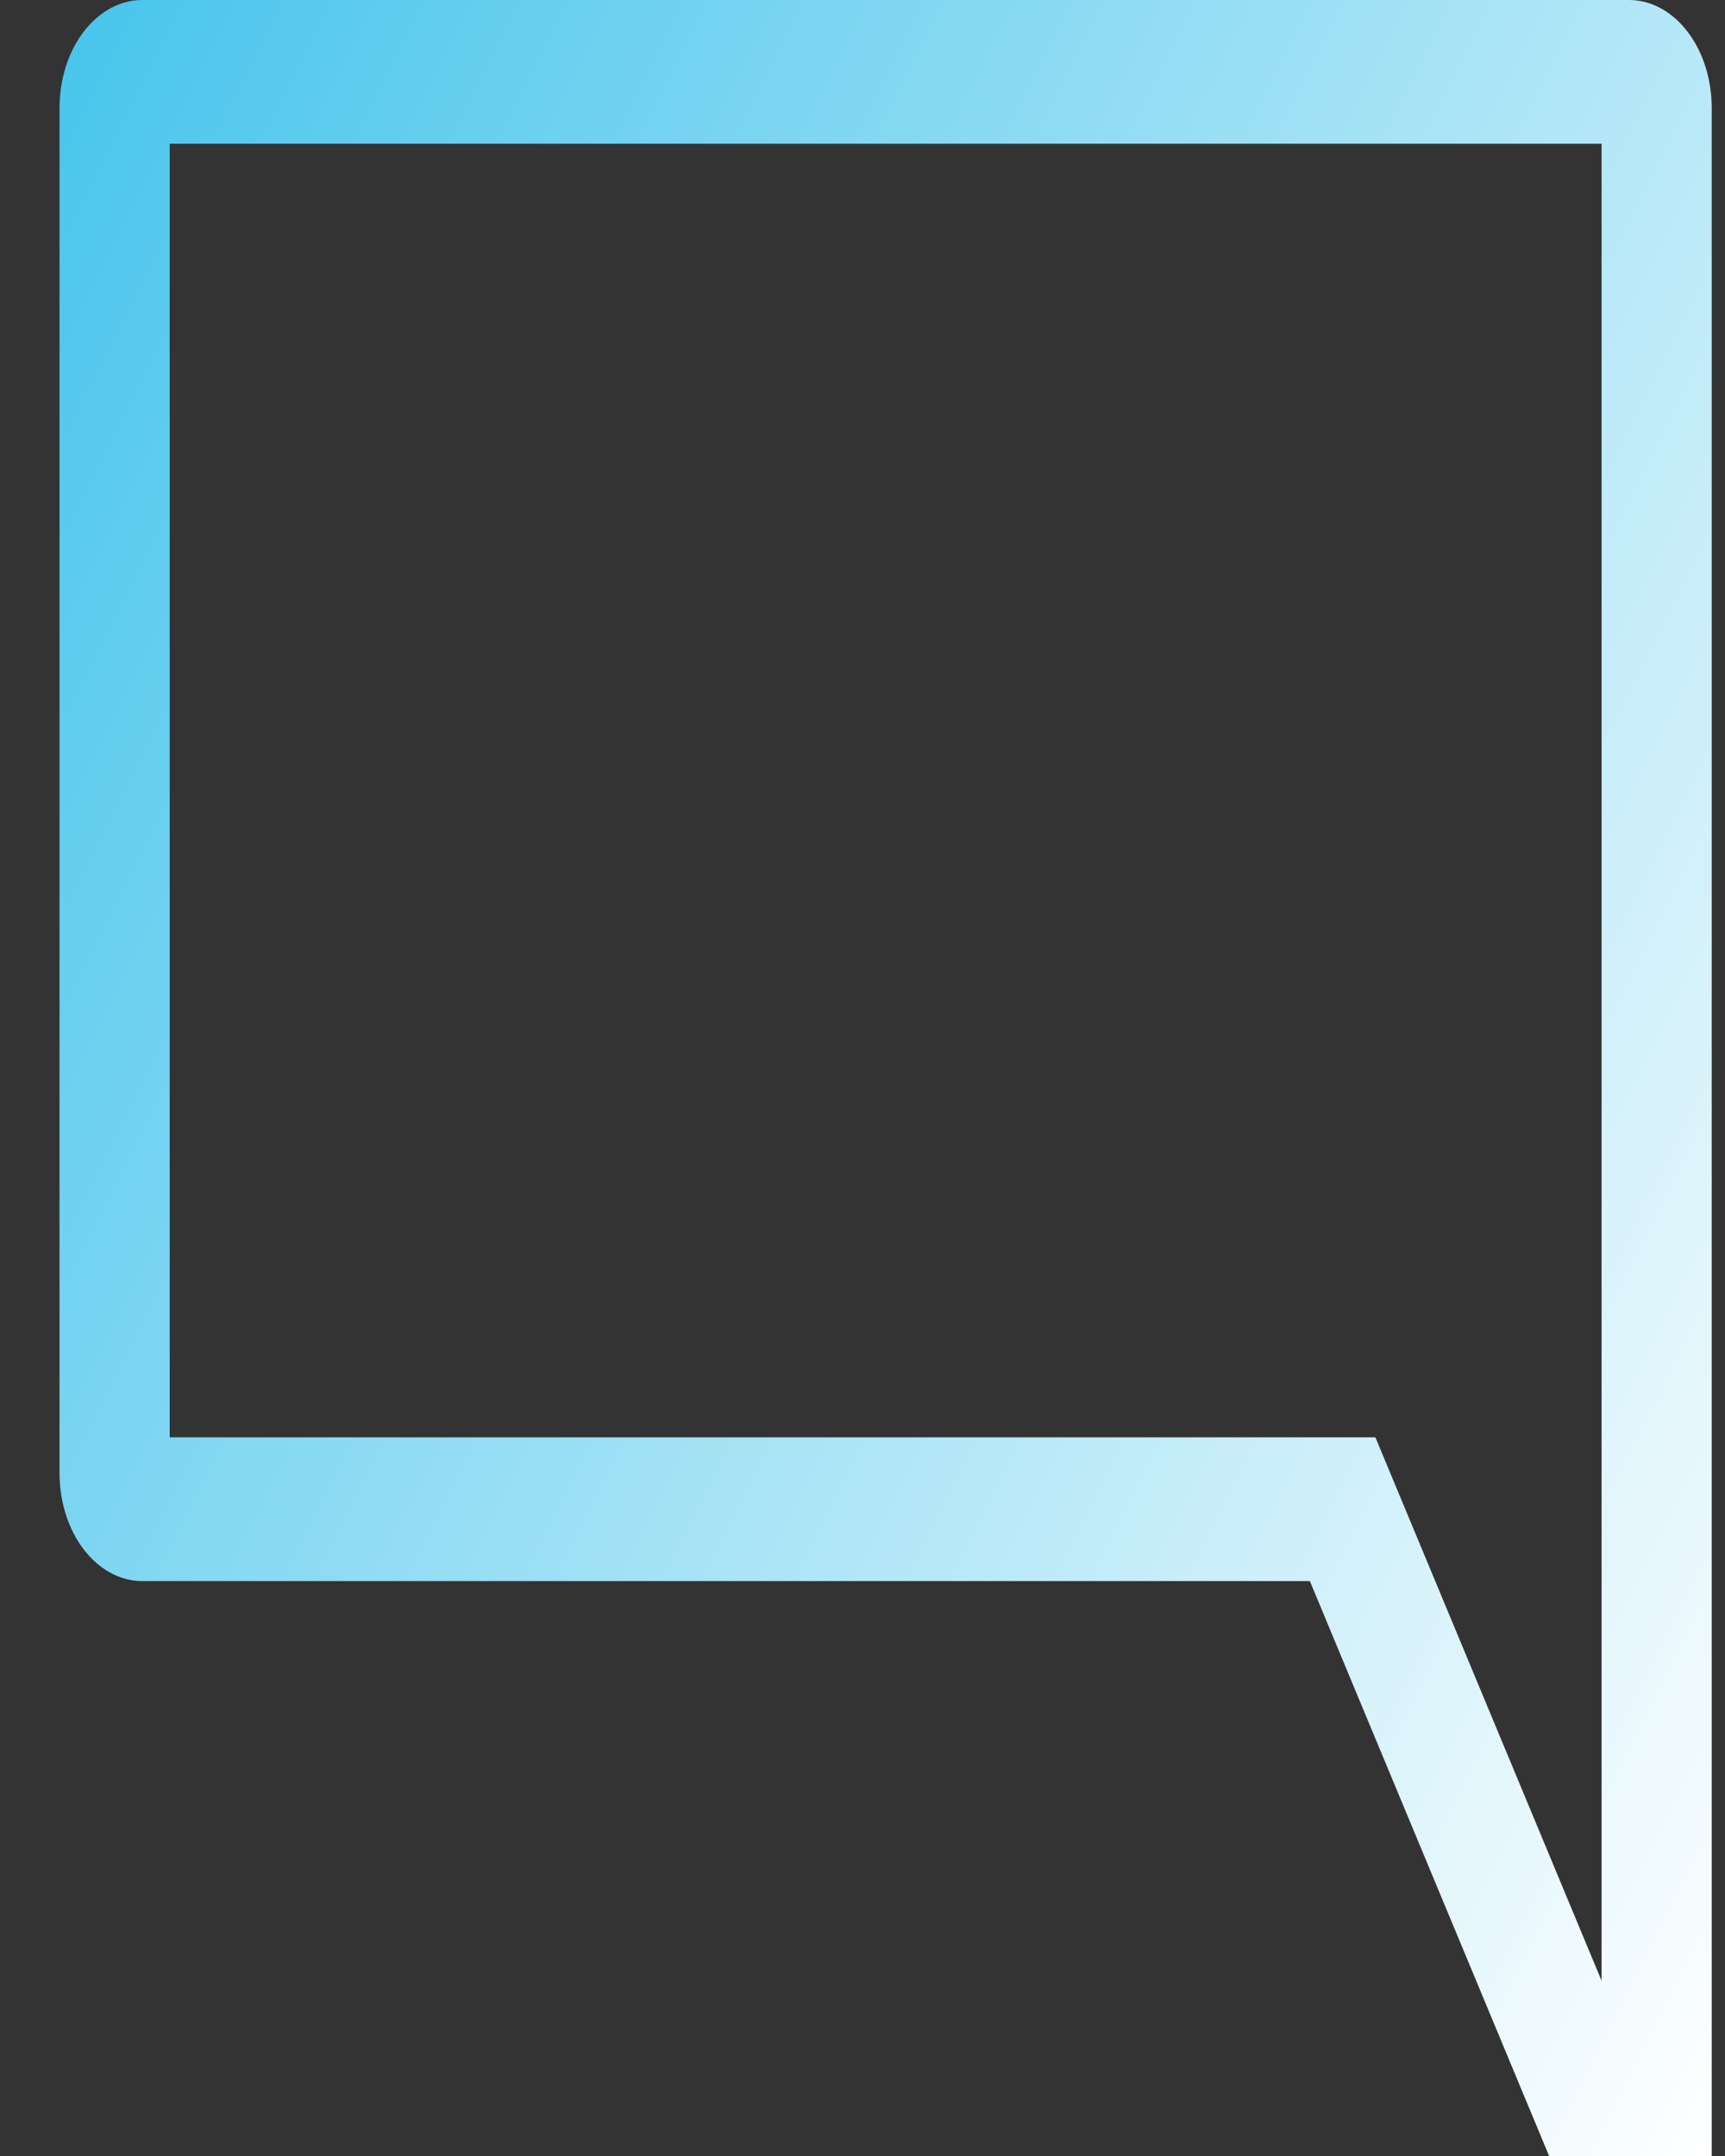 <svg width="24" height="30" viewBox="0 0 24 30" fill="none" xmlns="http://www.w3.org/2000/svg">
<rect x="0" y="0" width="24" height="30" fill="#333333" stroke="none"/>
<path d="M23.815 30H21.553L18.224 22H1.978C1.673 22 1.381 21.841 1.165 21.56C0.95 21.279 0.829 20.898 0.828 20.5V1.5C0.829 1.102 0.95 0.721 1.165 0.44C1.381 0.159 1.673 0 1.978 0H22.666C22.971 0 23.263 0.159 23.478 0.44C23.694 0.721 23.815 1.102 23.815 1.5V30ZM2.361 20H19.136L22.283 27.562V2H2.361V20Z" fill="url(#paint0_linear_41_326)"/>
<defs>
<linearGradient id="paint0_linear_41_326" x1="4.728" y1="-34.8" x2="45.95" y2="-14.178" gradientUnits="userSpaceOnUse">
<stop stop-color="#06B0E5"/>
<stop offset="1" stop-color="white"/>
</linearGradient>
</defs>
</svg>
